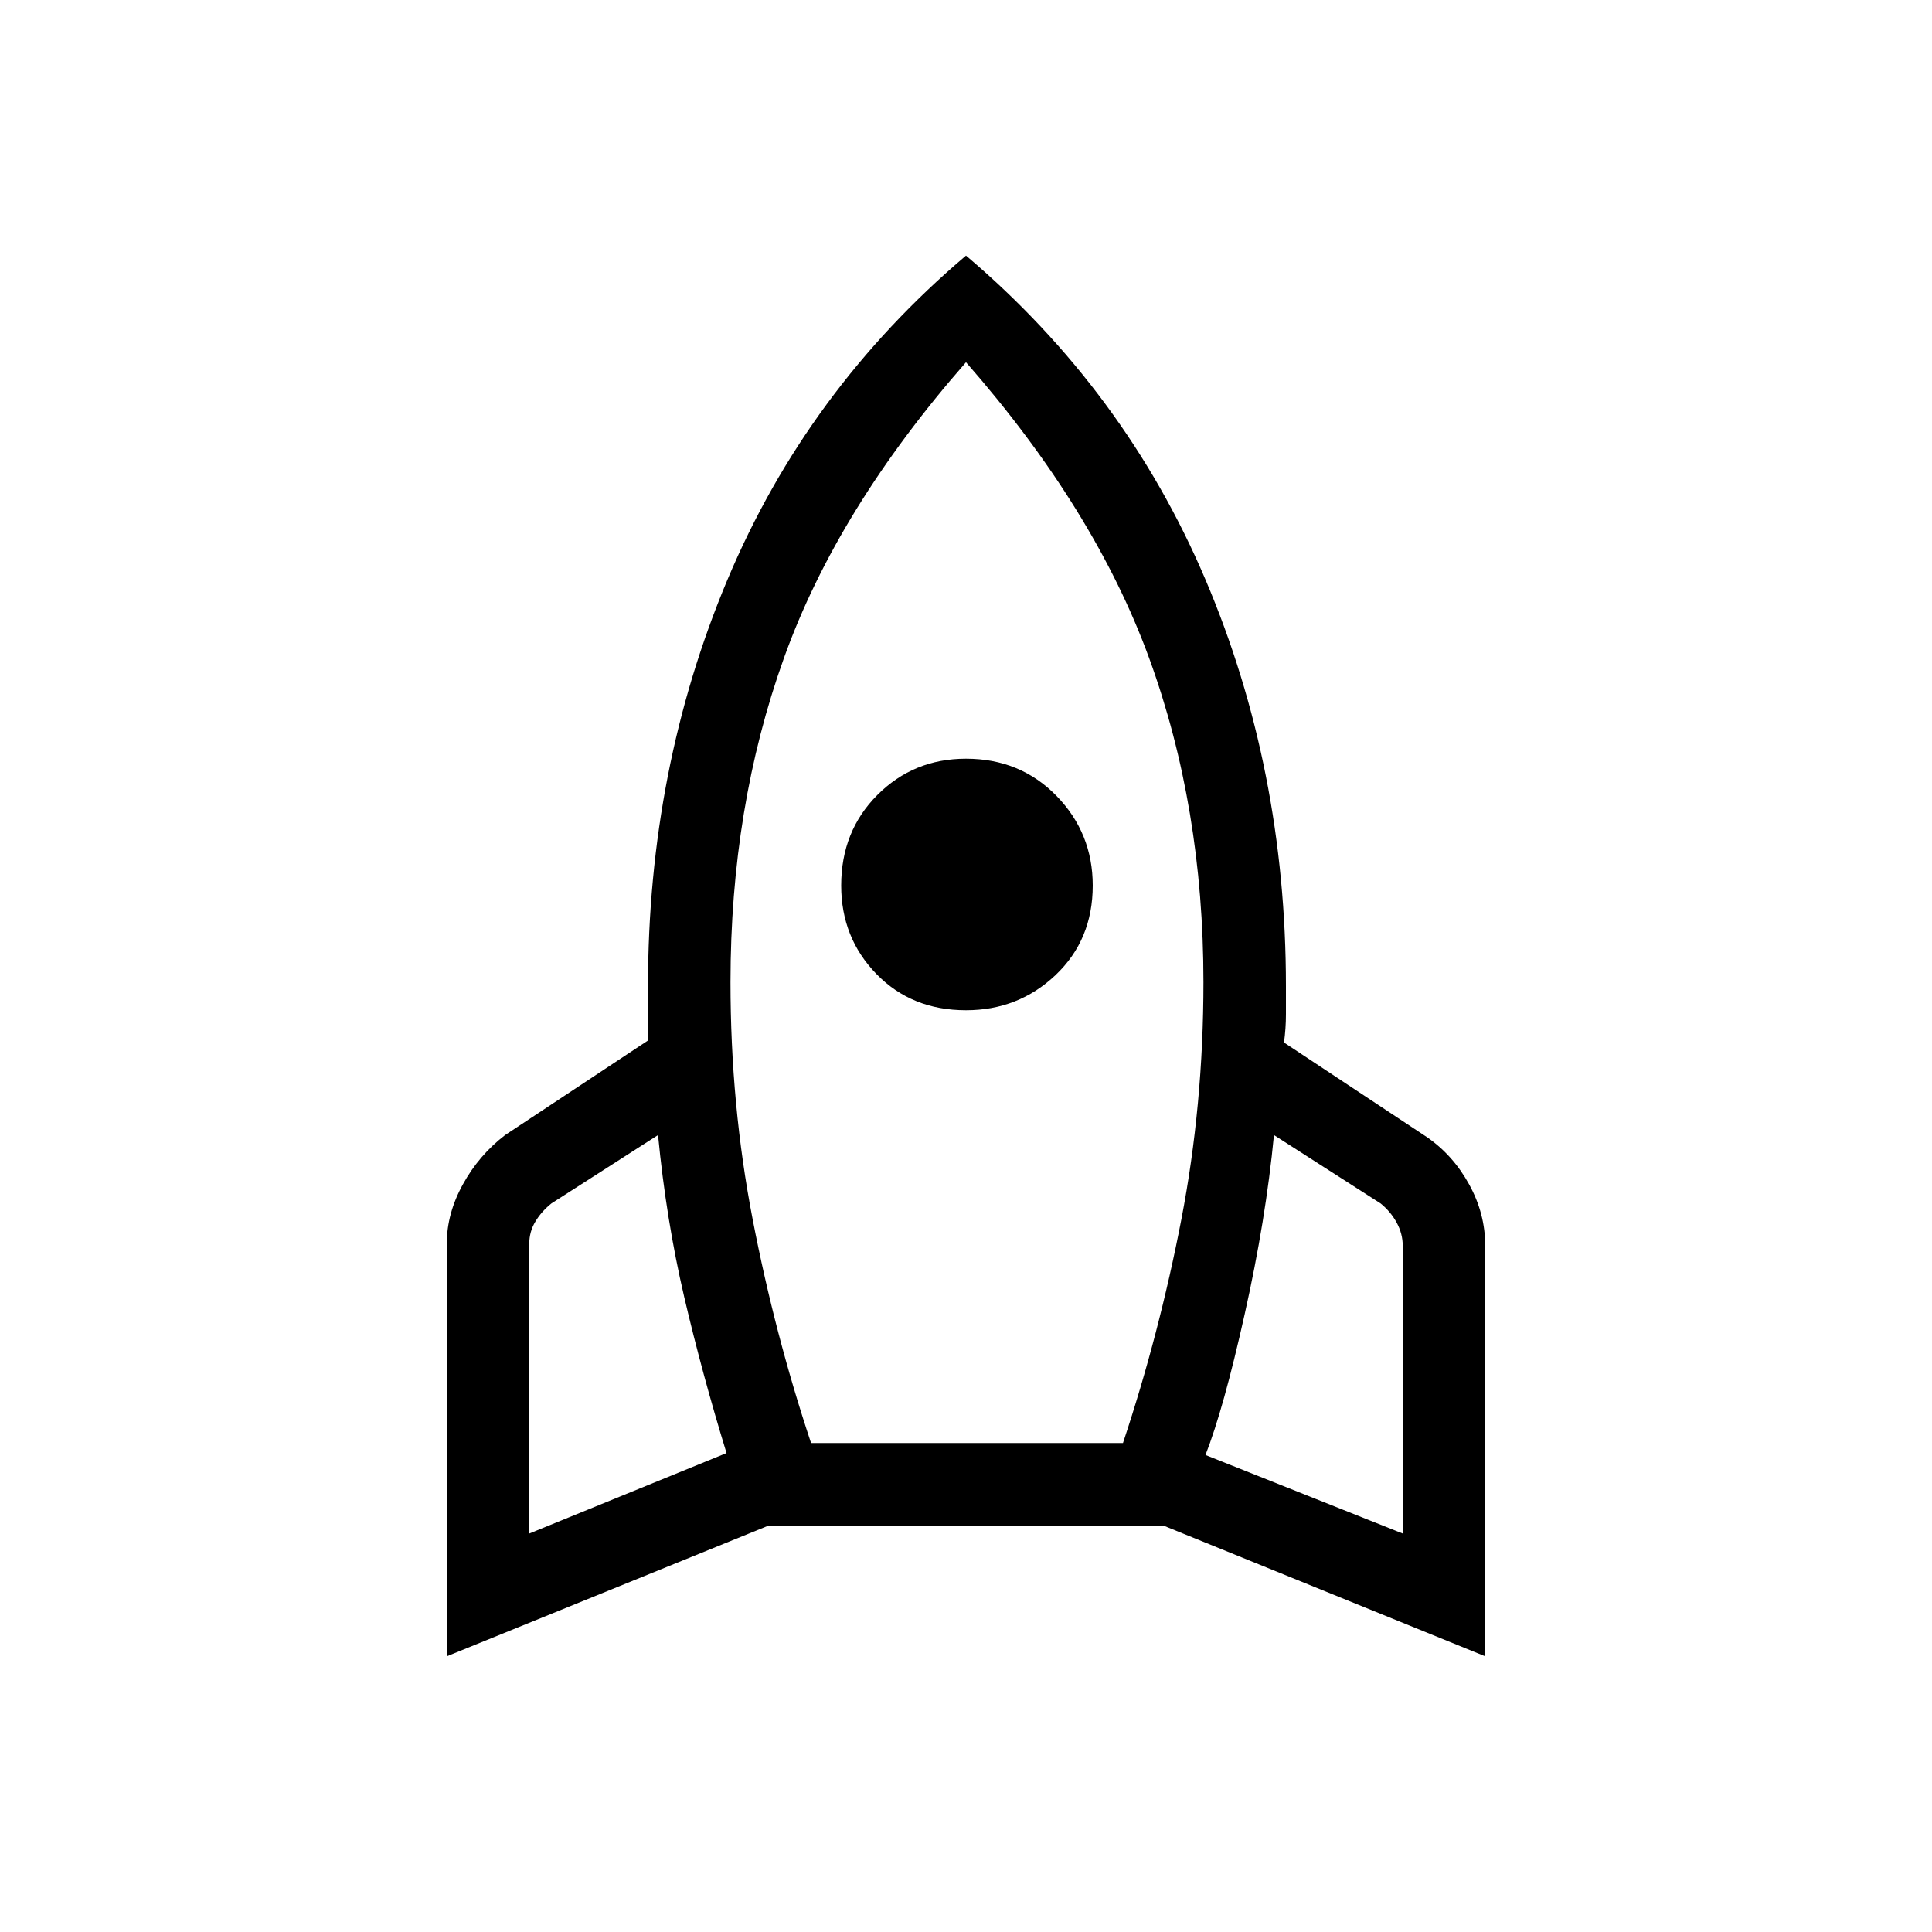 <svg xmlns="http://www.w3.org/2000/svg" height="20" width="20"><path d="m5.479 15.875 2.042-.833q-.25-.813-.438-1.615-.187-.802-.271-1.677l-1.104.708q-.104.084-.166.188-.063.104-.063.229Zm2.917-.937h3.229q.375-1.126.604-2.313.229-1.187.229-2.458 0-1.813-.562-3.354Q11.333 5.271 10 3.75 8.667 5.271 8.115 6.813q-.553 1.541-.553 3.354 0 1.271.23 2.458.229 1.187.604 2.313ZM10 10.458q-.562 0-.927-.375t-.365-.916q0-.563.375-.938T10 7.854q.562 0 .938.386.374.385.374.927 0 .562-.385.927-.385.364-.927.364Zm4.521 5.417v-2.979q0-.125-.063-.24-.062-.114-.166-.198l-1.104-.708q-.084.875-.303 1.854-.218.979-.406 1.458ZM10 2.646Q11.646 4.042 12.479 6q.833 1.958.833 4.208v.292q0 .146-.02.292l1.479.979q.271.187.437.489.167.302.167.636v4.25l-3.333-1.354H7.958l-3.333 1.354v-4.271q0-.313.167-.615.166-.302.437-.51l1.479-.979v-.563q0-2.25.823-4.208Q8.354 4.042 10 2.646Z"/></svg>